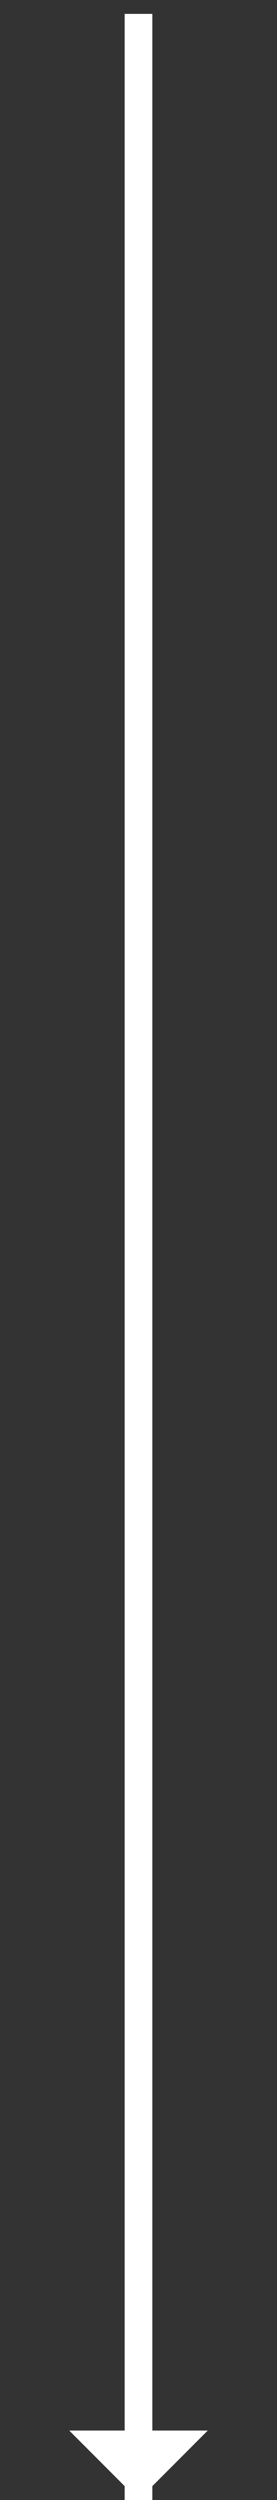 <?xml version="1.0" encoding="UTF-8"?>
 <svg height="180" width="20" version="1.1" xmlns="http://www.w3.org/2000/svg" xmlns:xlink="http://www.w3.org/1999/xlink">
 <rect width="100%" height="100%" fill="#333333" stroke="none"/>
 <polygon points="5 175,10 180,15 175" style="fill:#fff;;stroke-width:2" />
    <line x1="10" y1="1" x2="10" y2="180" style="stroke:#fff;stroke-width:2" />
</svg>